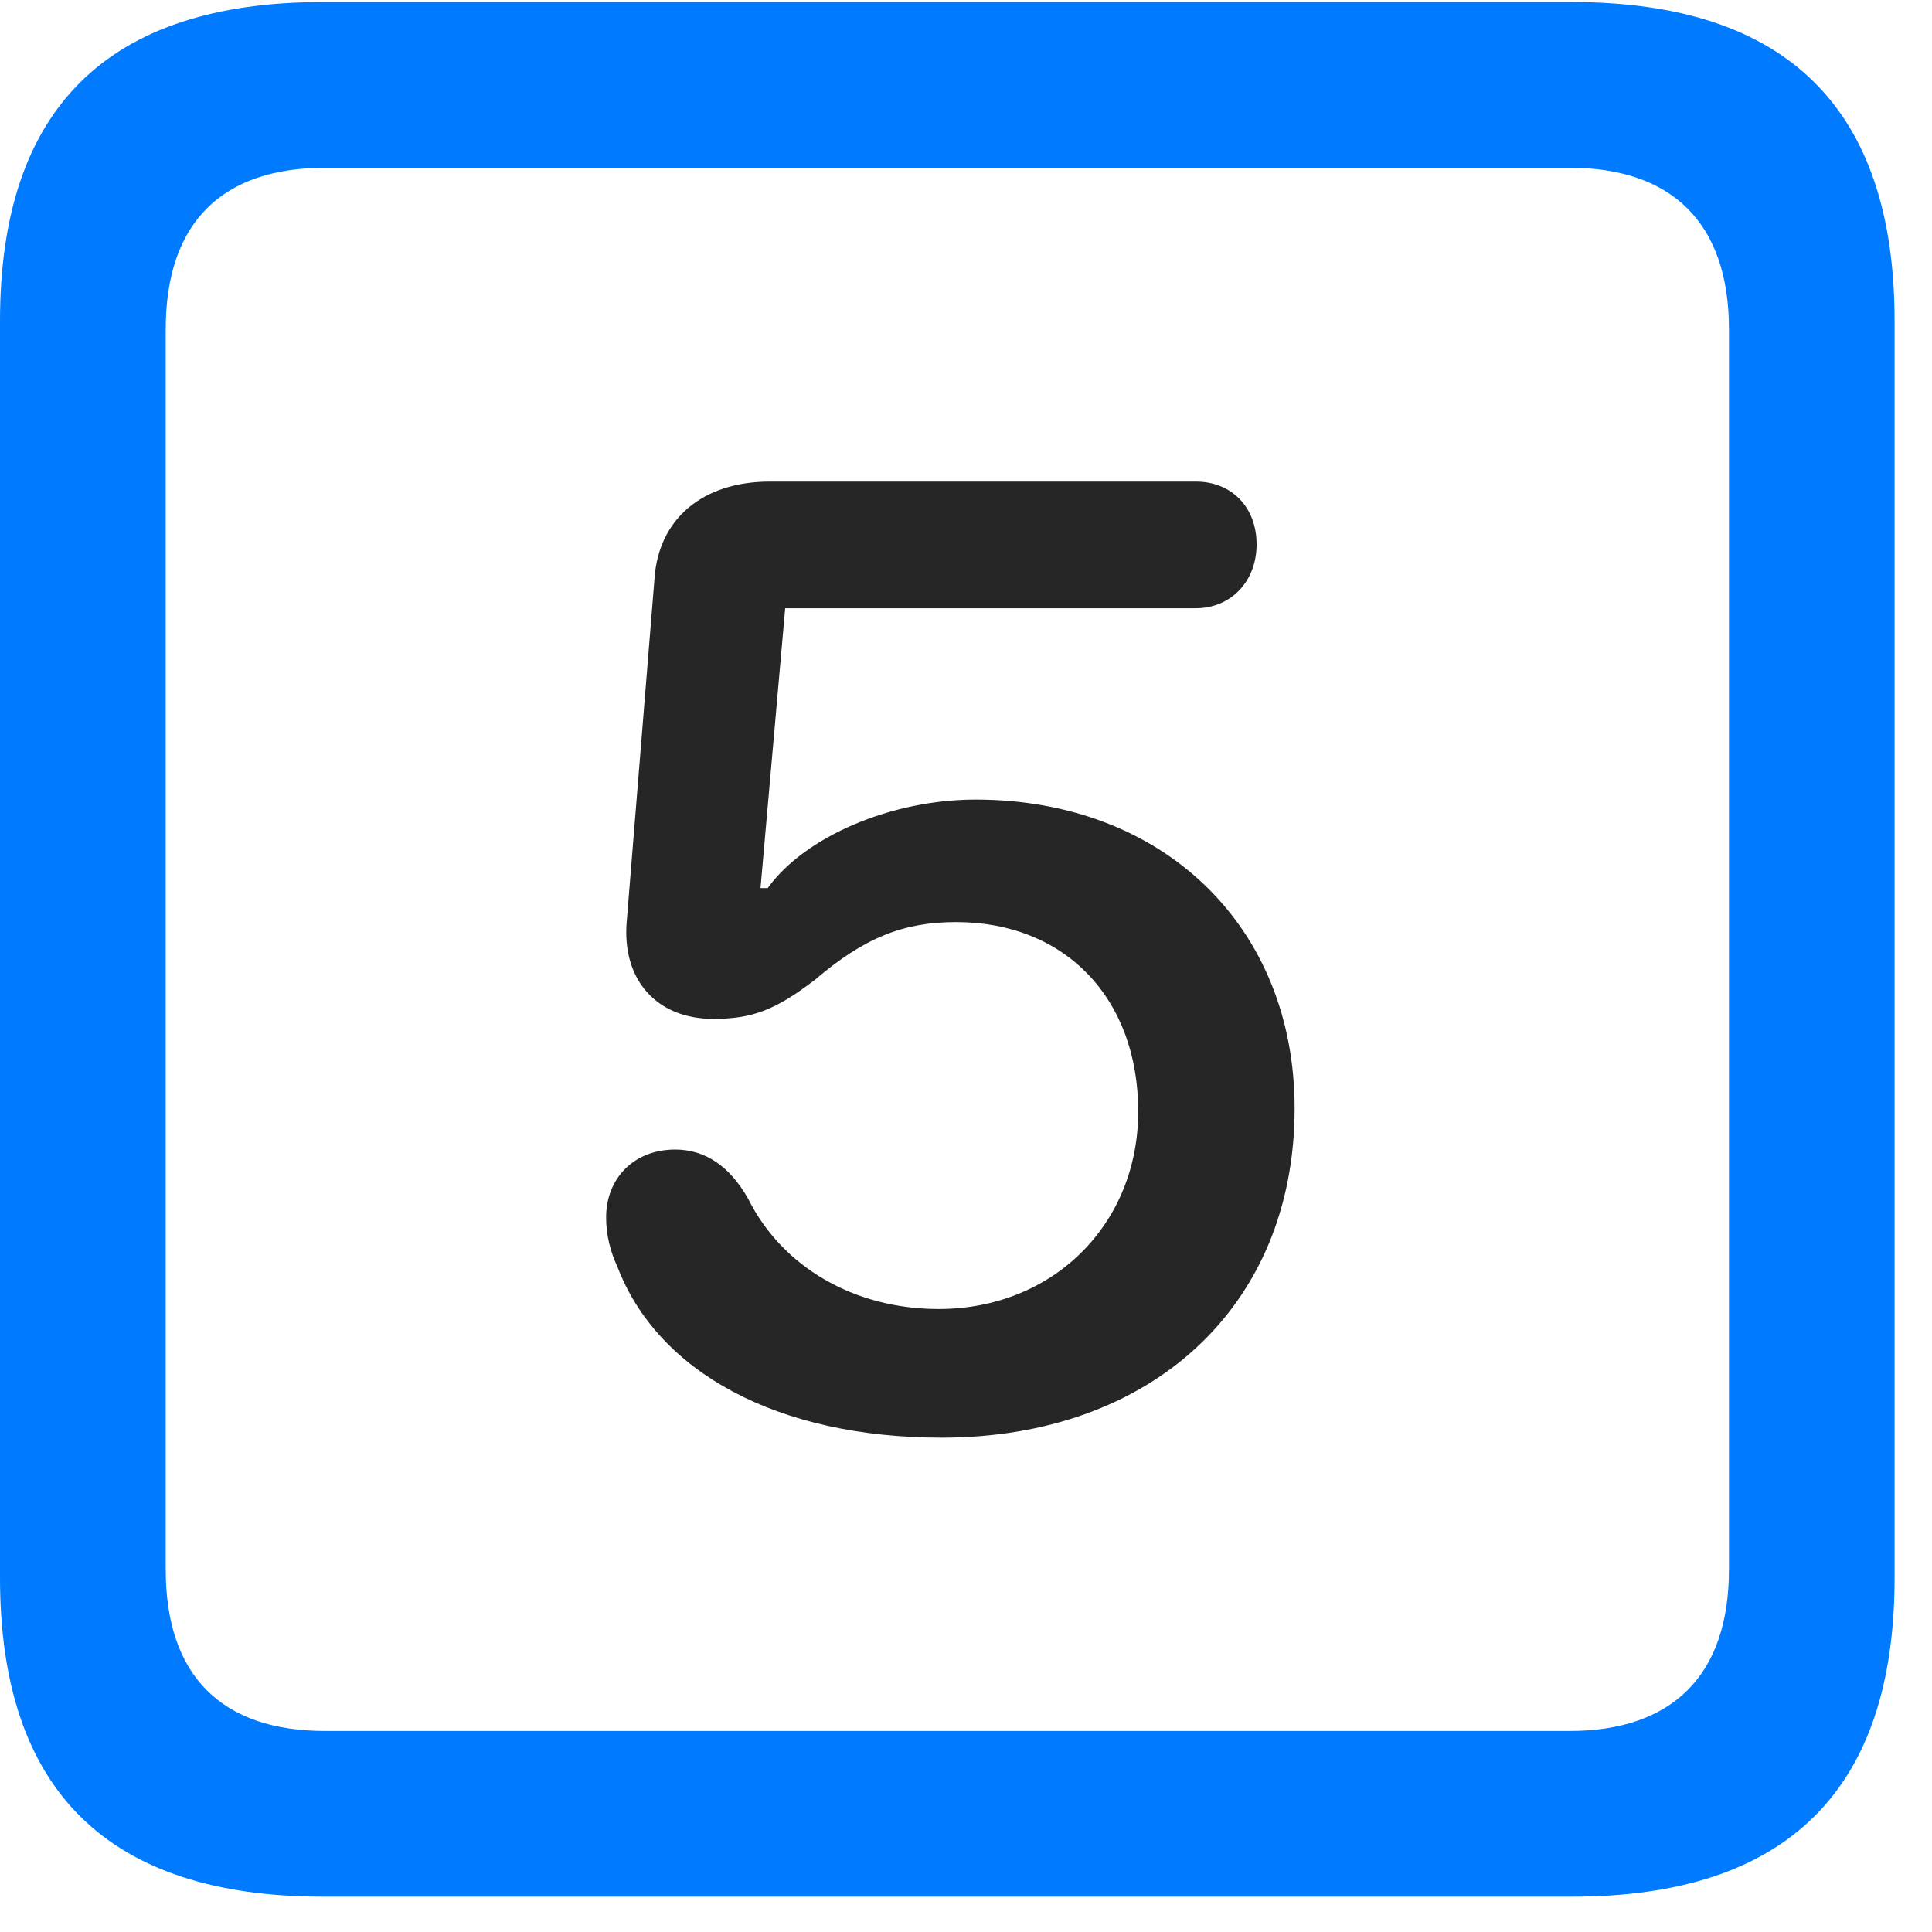 <svg width="22" height="22" viewBox="0 0 22 22" fill="none" xmlns="http://www.w3.org/2000/svg">
<path d="M3.68 21.598H17.895C20.355 21.598 21.574 20.379 21.574 17.965V3.656C21.574 1.242 20.355 0.023 17.895 0.023H3.68C1.23 0.023 0 1.23 0 3.656V17.965C0 20.391 1.23 21.598 3.68 21.598ZM3.703 19.711C2.531 19.711 1.887 19.09 1.887 17.871V3.75C1.887 2.531 2.531 1.91 3.703 1.91H17.871C19.031 1.91 19.688 2.531 19.688 3.75V17.871C19.688 19.09 19.031 19.711 17.871 19.711H3.703Z" fill="#007AFF"/>
<path d="M10.723 16.371C13.102 16.371 14.742 14.883 14.742 12.621C14.742 10.547 13.242 9.105 11.109 9.105C10.148 9.105 9.164 9.527 8.742 10.113H8.66L8.941 6.926H13.617C14.016 6.926 14.309 6.621 14.309 6.199C14.309 5.777 14.027 5.484 13.617 5.484H8.766C8.004 5.484 7.5 5.906 7.453 6.586L7.137 10.488C7.078 11.156 7.477 11.602 8.121 11.602C8.555 11.602 8.824 11.508 9.281 11.156C9.844 10.676 10.289 10.5 10.887 10.5C12.129 10.5 12.961 11.367 12.961 12.656C12.961 13.945 11.988 14.906 10.688 14.906C9.727 14.906 8.906 14.426 8.52 13.652C8.309 13.277 8.027 13.09 7.688 13.09C7.219 13.09 6.902 13.418 6.902 13.863C6.902 14.062 6.949 14.25 7.031 14.426C7.488 15.621 8.848 16.371 10.723 16.371Z" fill="black" fill-opacity="0.85"/>
</svg>
